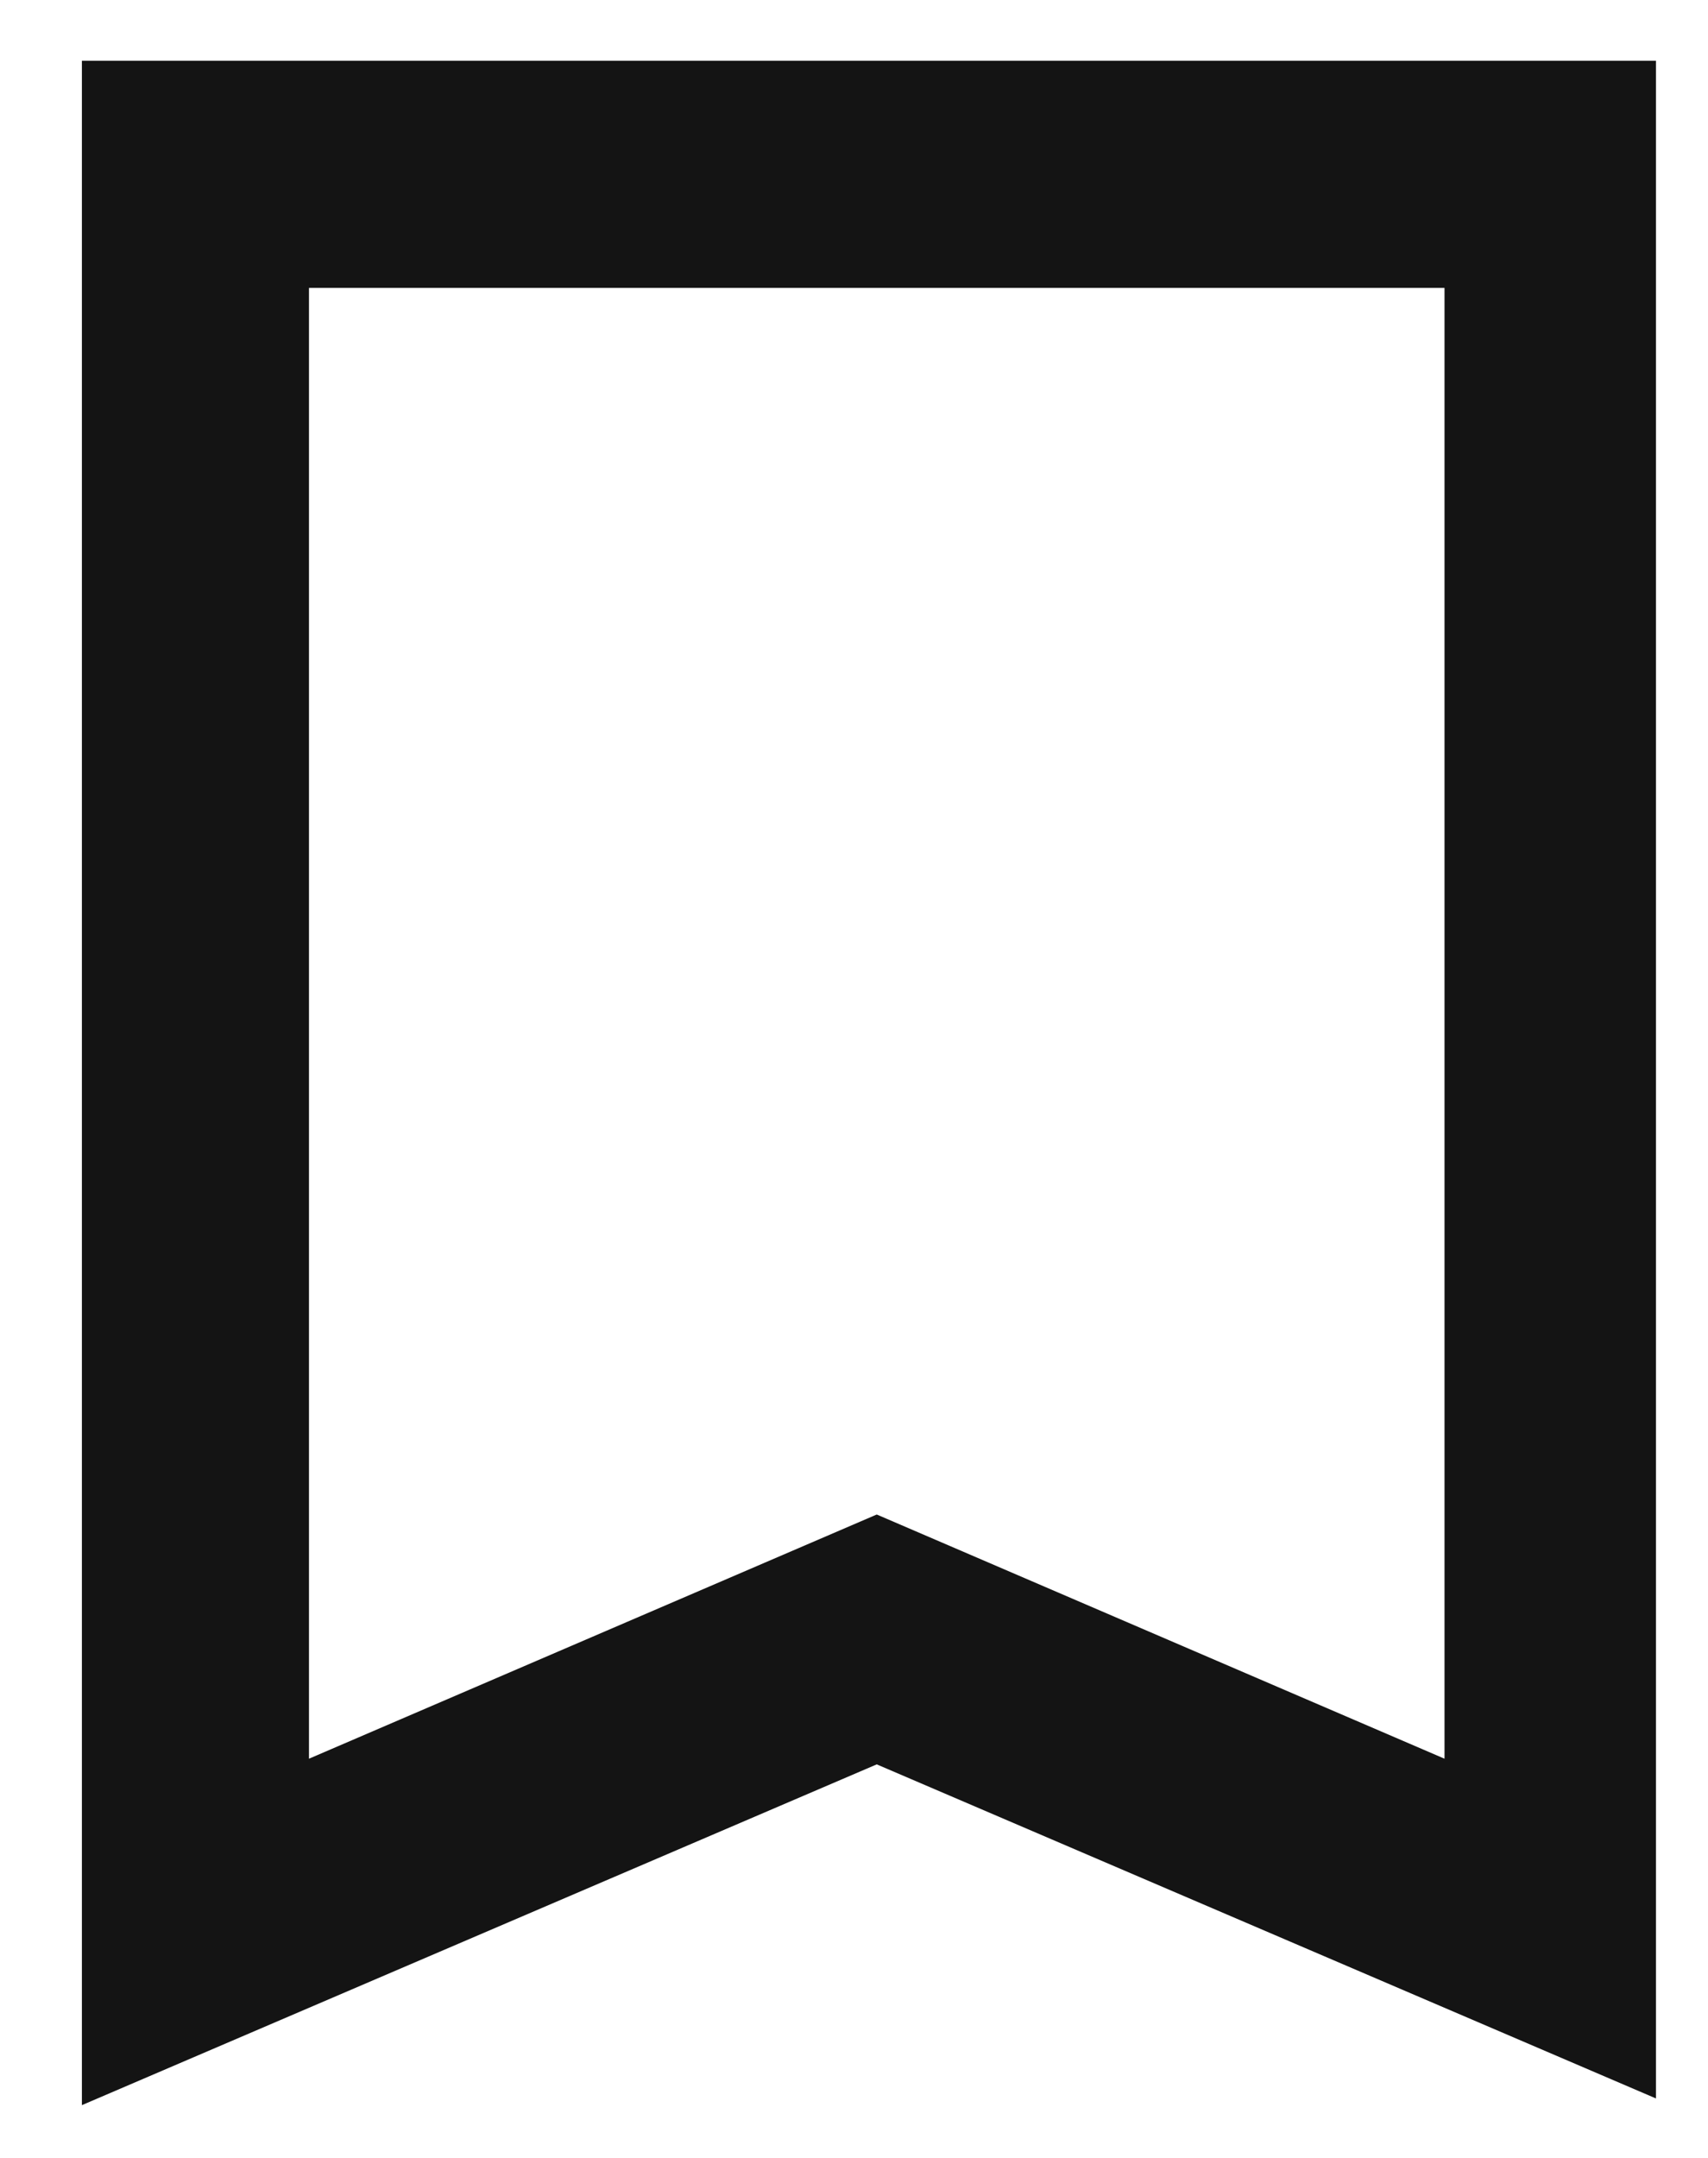 <svg width="19" height="24" viewBox="0 0 19 24" fill="none" xmlns="http://www.w3.org/2000/svg">
<g clip-path="url(#clip0_2497_10777)">
<path d="M3.437 19.56L9.753 16.844L16.069 19.56V3.202H3.437V19.56ZM0.911 23.413V0.676H18.595V23.413L9.753 19.623L0.911 23.413ZM3.437 3.202H16.069H9.753H3.437Z" fill="#141414"/>
</g>
<defs>
<clipPath id="clip0_2497_10777">
<rect width="17.684" height="24" fill="white" transform="translate(0.737)"/>
</clipPath>
</defs>
</svg>
